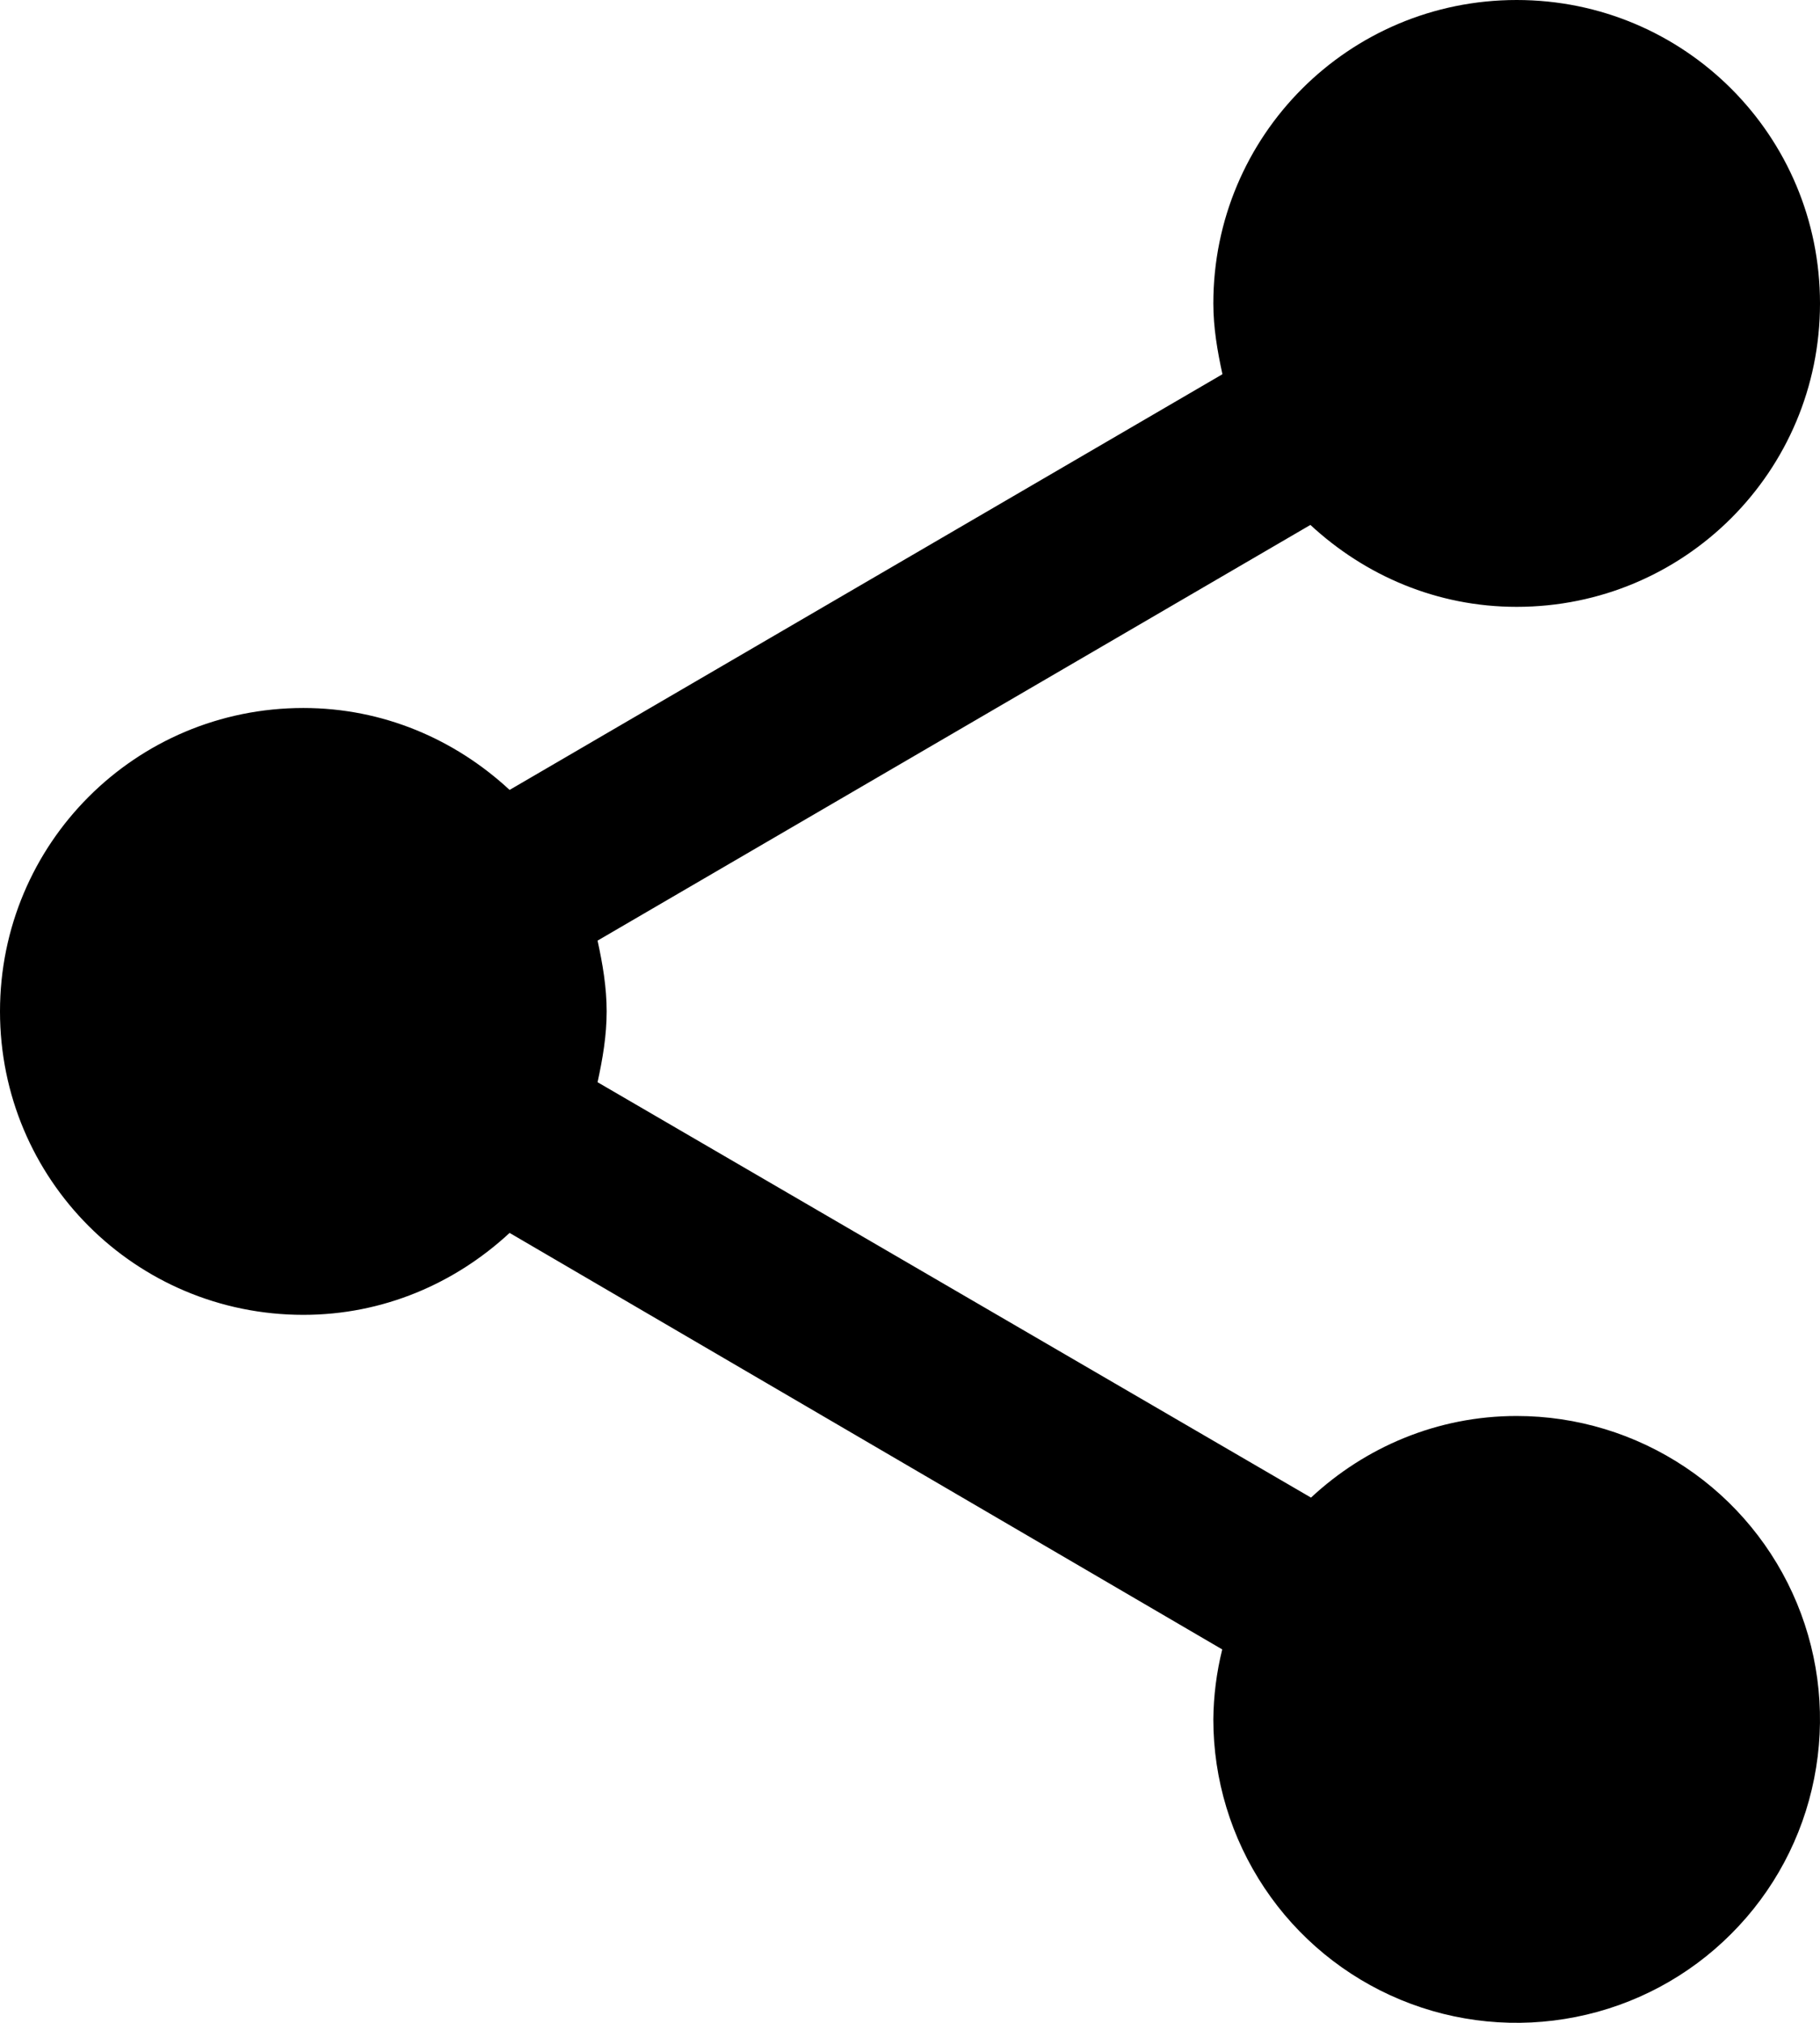 <svg viewBox="0 0 18 20" xmlns="http://www.w3.org/2000/svg">
    <path d="M15 14C14.212 14 13.5 14.31 12.966 14.807L5.91 10.7C5.96 10.47 6 10.24 6 10C6 9.76 5.96 9.53 5.91 9.3L12.96 5.19C13.5 5.69 14.21 6 15 6C16.66 6 18 4.66 18 3C18 1.34 16.66 0 15 0C13.34 0 12 1.34 12 3C12 3.24 12.04 3.47 12.09 3.7L5.04 7.81C4.5 7.31 3.79 7 3 7C1.34 7 0 8.34 0 10C0 11.66 1.34 13 3 13C3.79 13 4.5 12.69 5.04 12.19L12.088 16.308C12.032 16.534 12.002 16.767 12 17C12 17.593 12.176 18.173 12.506 18.667C12.835 19.16 13.304 19.545 13.852 19.772C14.4 19.999 15.003 20.058 15.585 19.942C16.167 19.827 16.702 19.541 17.121 19.121C17.541 18.702 17.827 18.167 17.942 17.585C18.058 17.003 17.999 16.4 17.772 15.852C17.545 15.304 17.16 14.835 16.667 14.506C16.173 14.176 15.593 14 15 14Z"/>
</svg>
